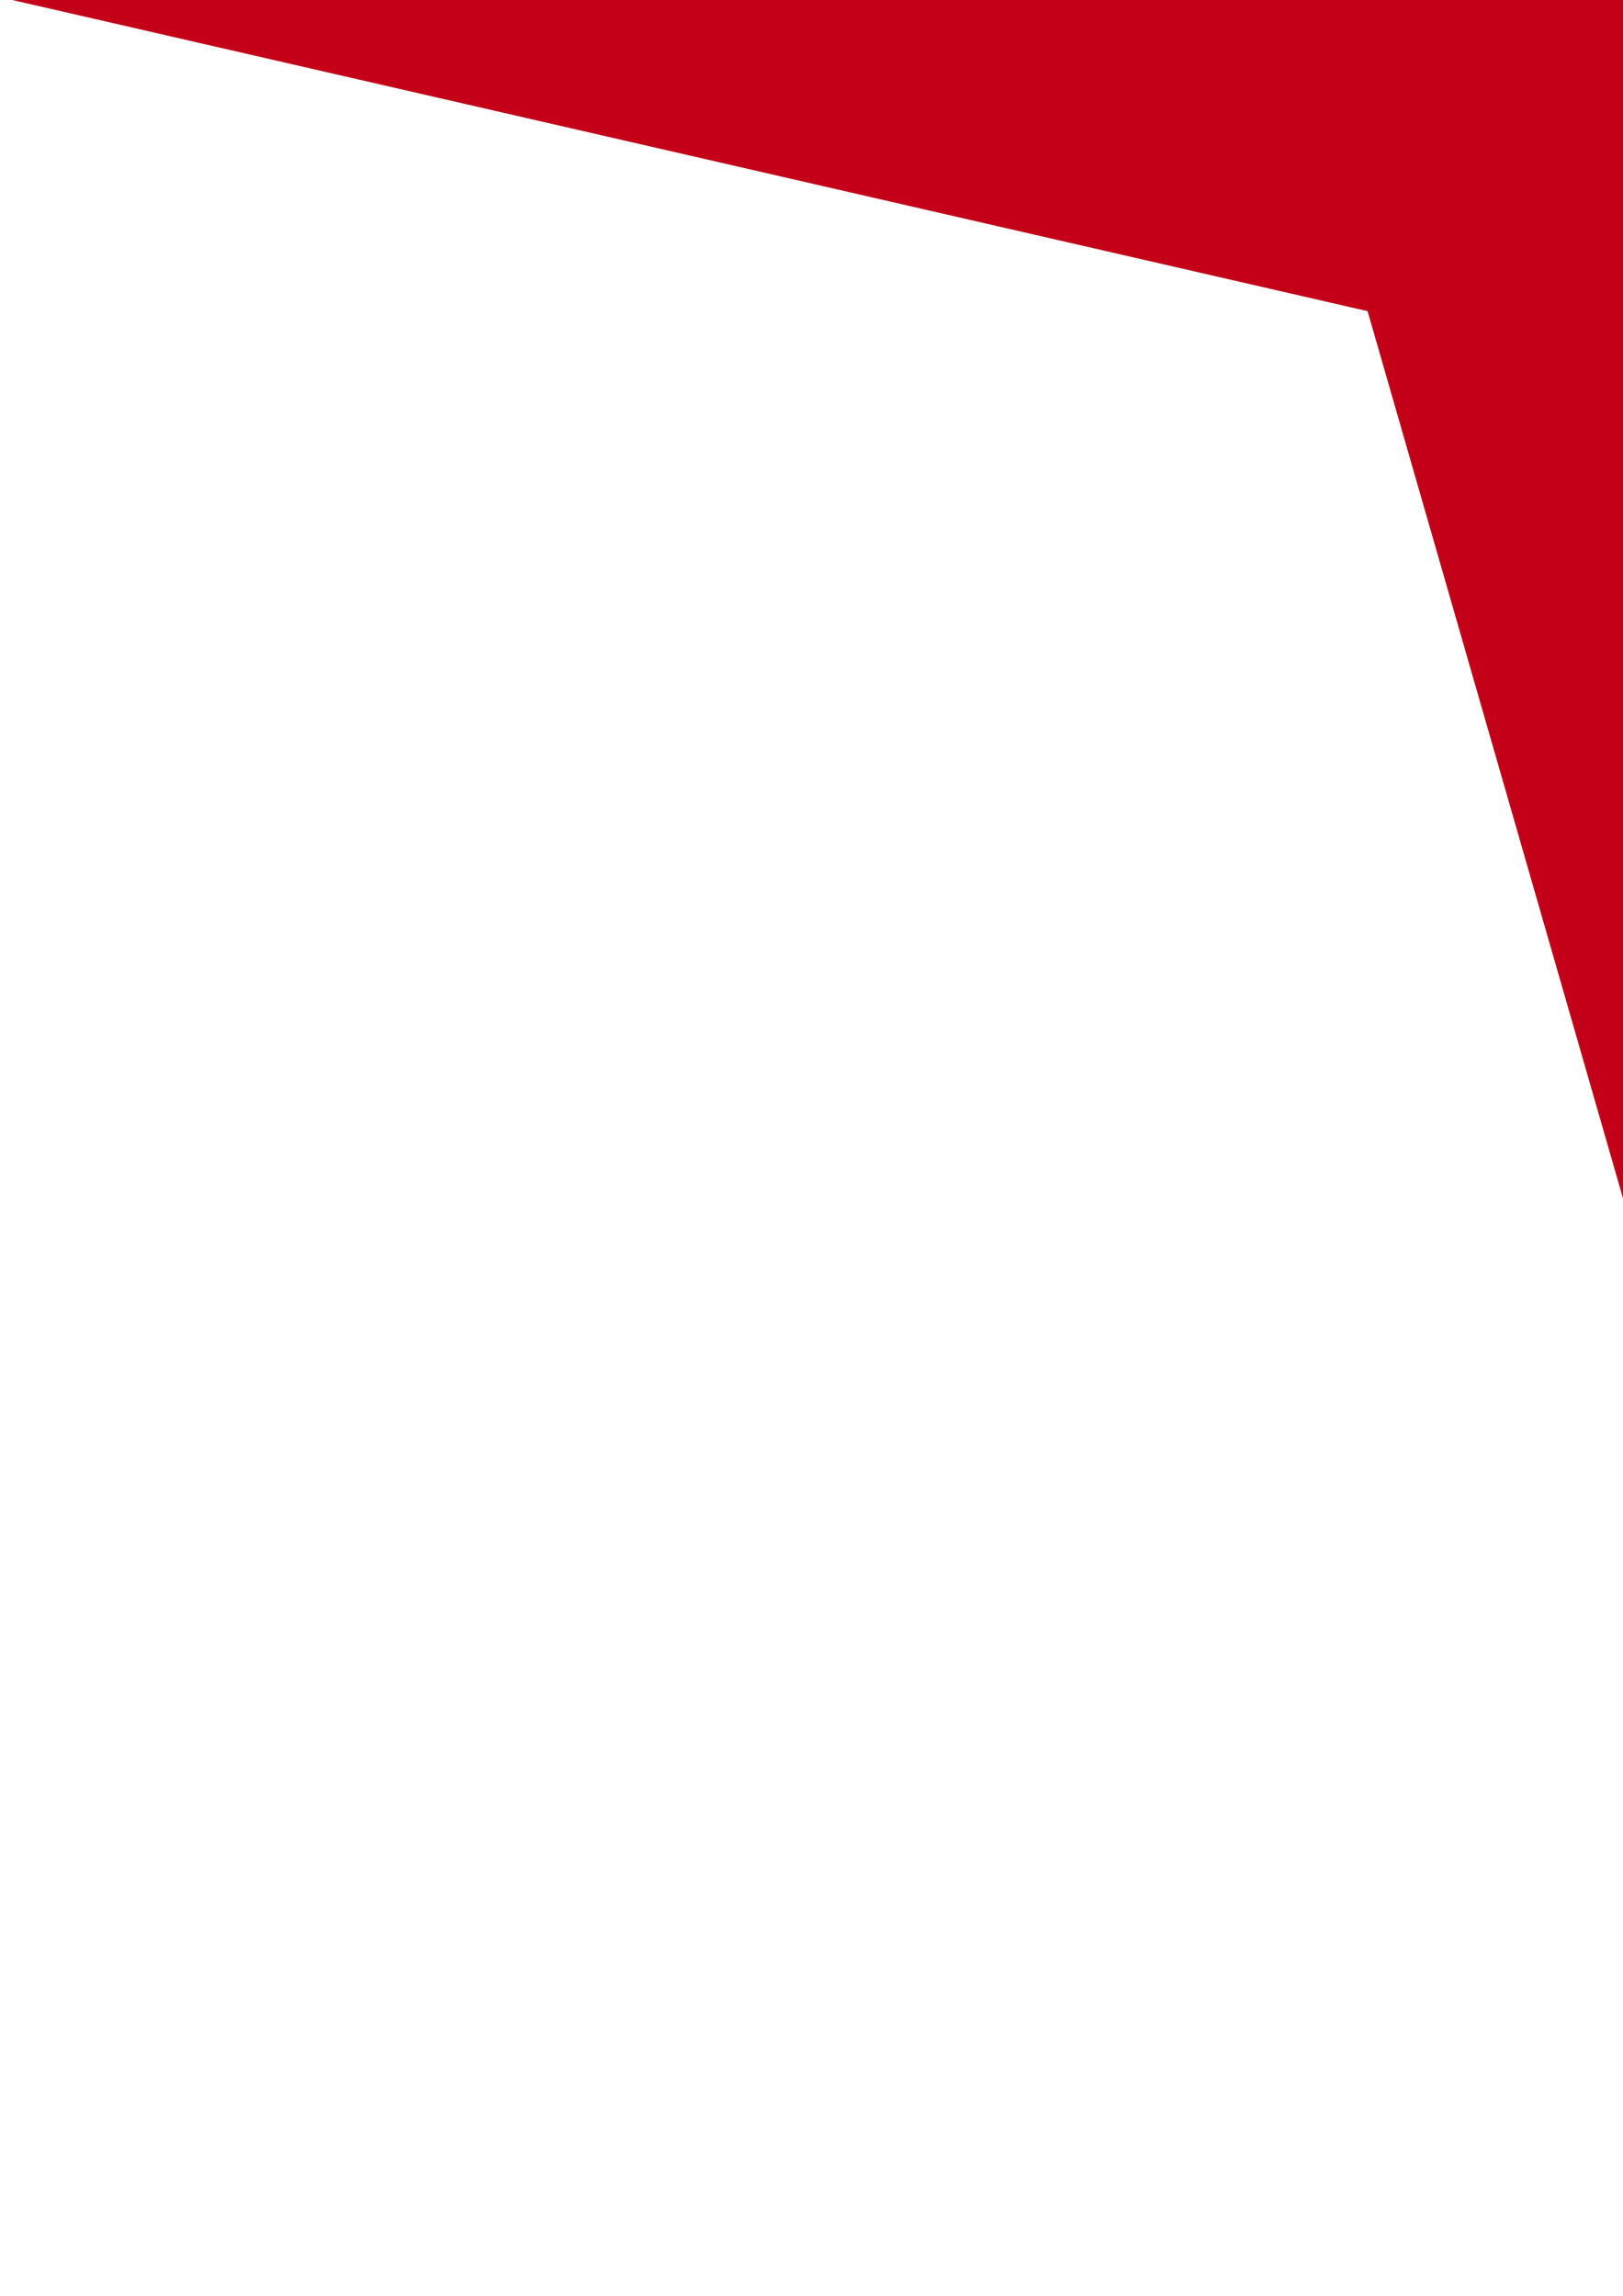 <?xml version="1.0" encoding="UTF-8" standalone="no"?>
<svg
   xmlns:dc="http://purl.org/dc/elements/1.1/"
   xmlns:cc="http://creativecommons.org/ns#"
   xmlns:rdf="http://www.w3.org/1999/02/22-rdf-syntax-ns#"
   xmlns:svg="http://www.w3.org/2000/svg"
   xmlns="http://www.w3.org/2000/svg"
   xmlns:sodipodi="http://sodipodi.sourceforge.net/DTD/sodipodi-0.dtd"
   xmlns:inkscape="http://www.inkscape.org/namespaces/inkscape"
   version="1.1"
   id="svg2"
   viewBox="0 0 744.094 1052.362"
   height="297mm"
   width="210mm"
   inkscape:version="0.91 r13725"
   sodipodi:docname="shape-03.svg">
  <sodipodi:namedview
     pagecolor="#ffffff"
     bordercolor="#666666"
     borderopacity="1"
     objecttolerance="10"
     gridtolerance="10"
     guidetolerance="10"
     inkscape:pageopacity="0"
     inkscape:pageshadow="2"
     inkscape:window-width="1325"
     inkscape:window-height="744"
     id="namedview3388"
     showgrid="false"
     inkscape:zoom="0.31435496"
     inkscape:cx="743.42361"
     inkscape:cy="793.53643"
     inkscape:window-x="41"
     inkscape:window-y="24"
     inkscape:window-maximized="1"
     inkscape:current-layer="layer1"
     showguides="true"
     inkscape:guide-bbox="true">
    <sodipodi:guide
       position="2188.01,2270.13"
       orientation="0,1"
       id="guide3483" />
    <sodipodi:guide
       position="2464.991,2117.025"
       orientation="1,0"
       id="guide3485" />
  </sodipodi:namedview>
  <defs
     id="defs4" />
  <g
     id="layer1">
    <path
       style="fill:#c40018;fill-opacity:1;fill-rule:evenodd;stroke:none;stroke-width:1px;stroke-linecap:butt;stroke-linejoin:miter;stroke-opacity:1"
       d="m 5.526,-0.018 738.609,0 0,549.489 -117.153,-406.842 z"
       id="path3487"
       inkscape:connector-curvature="0"
       sodipodi:nodetypes="ccccc" />
  </g>
</svg>
